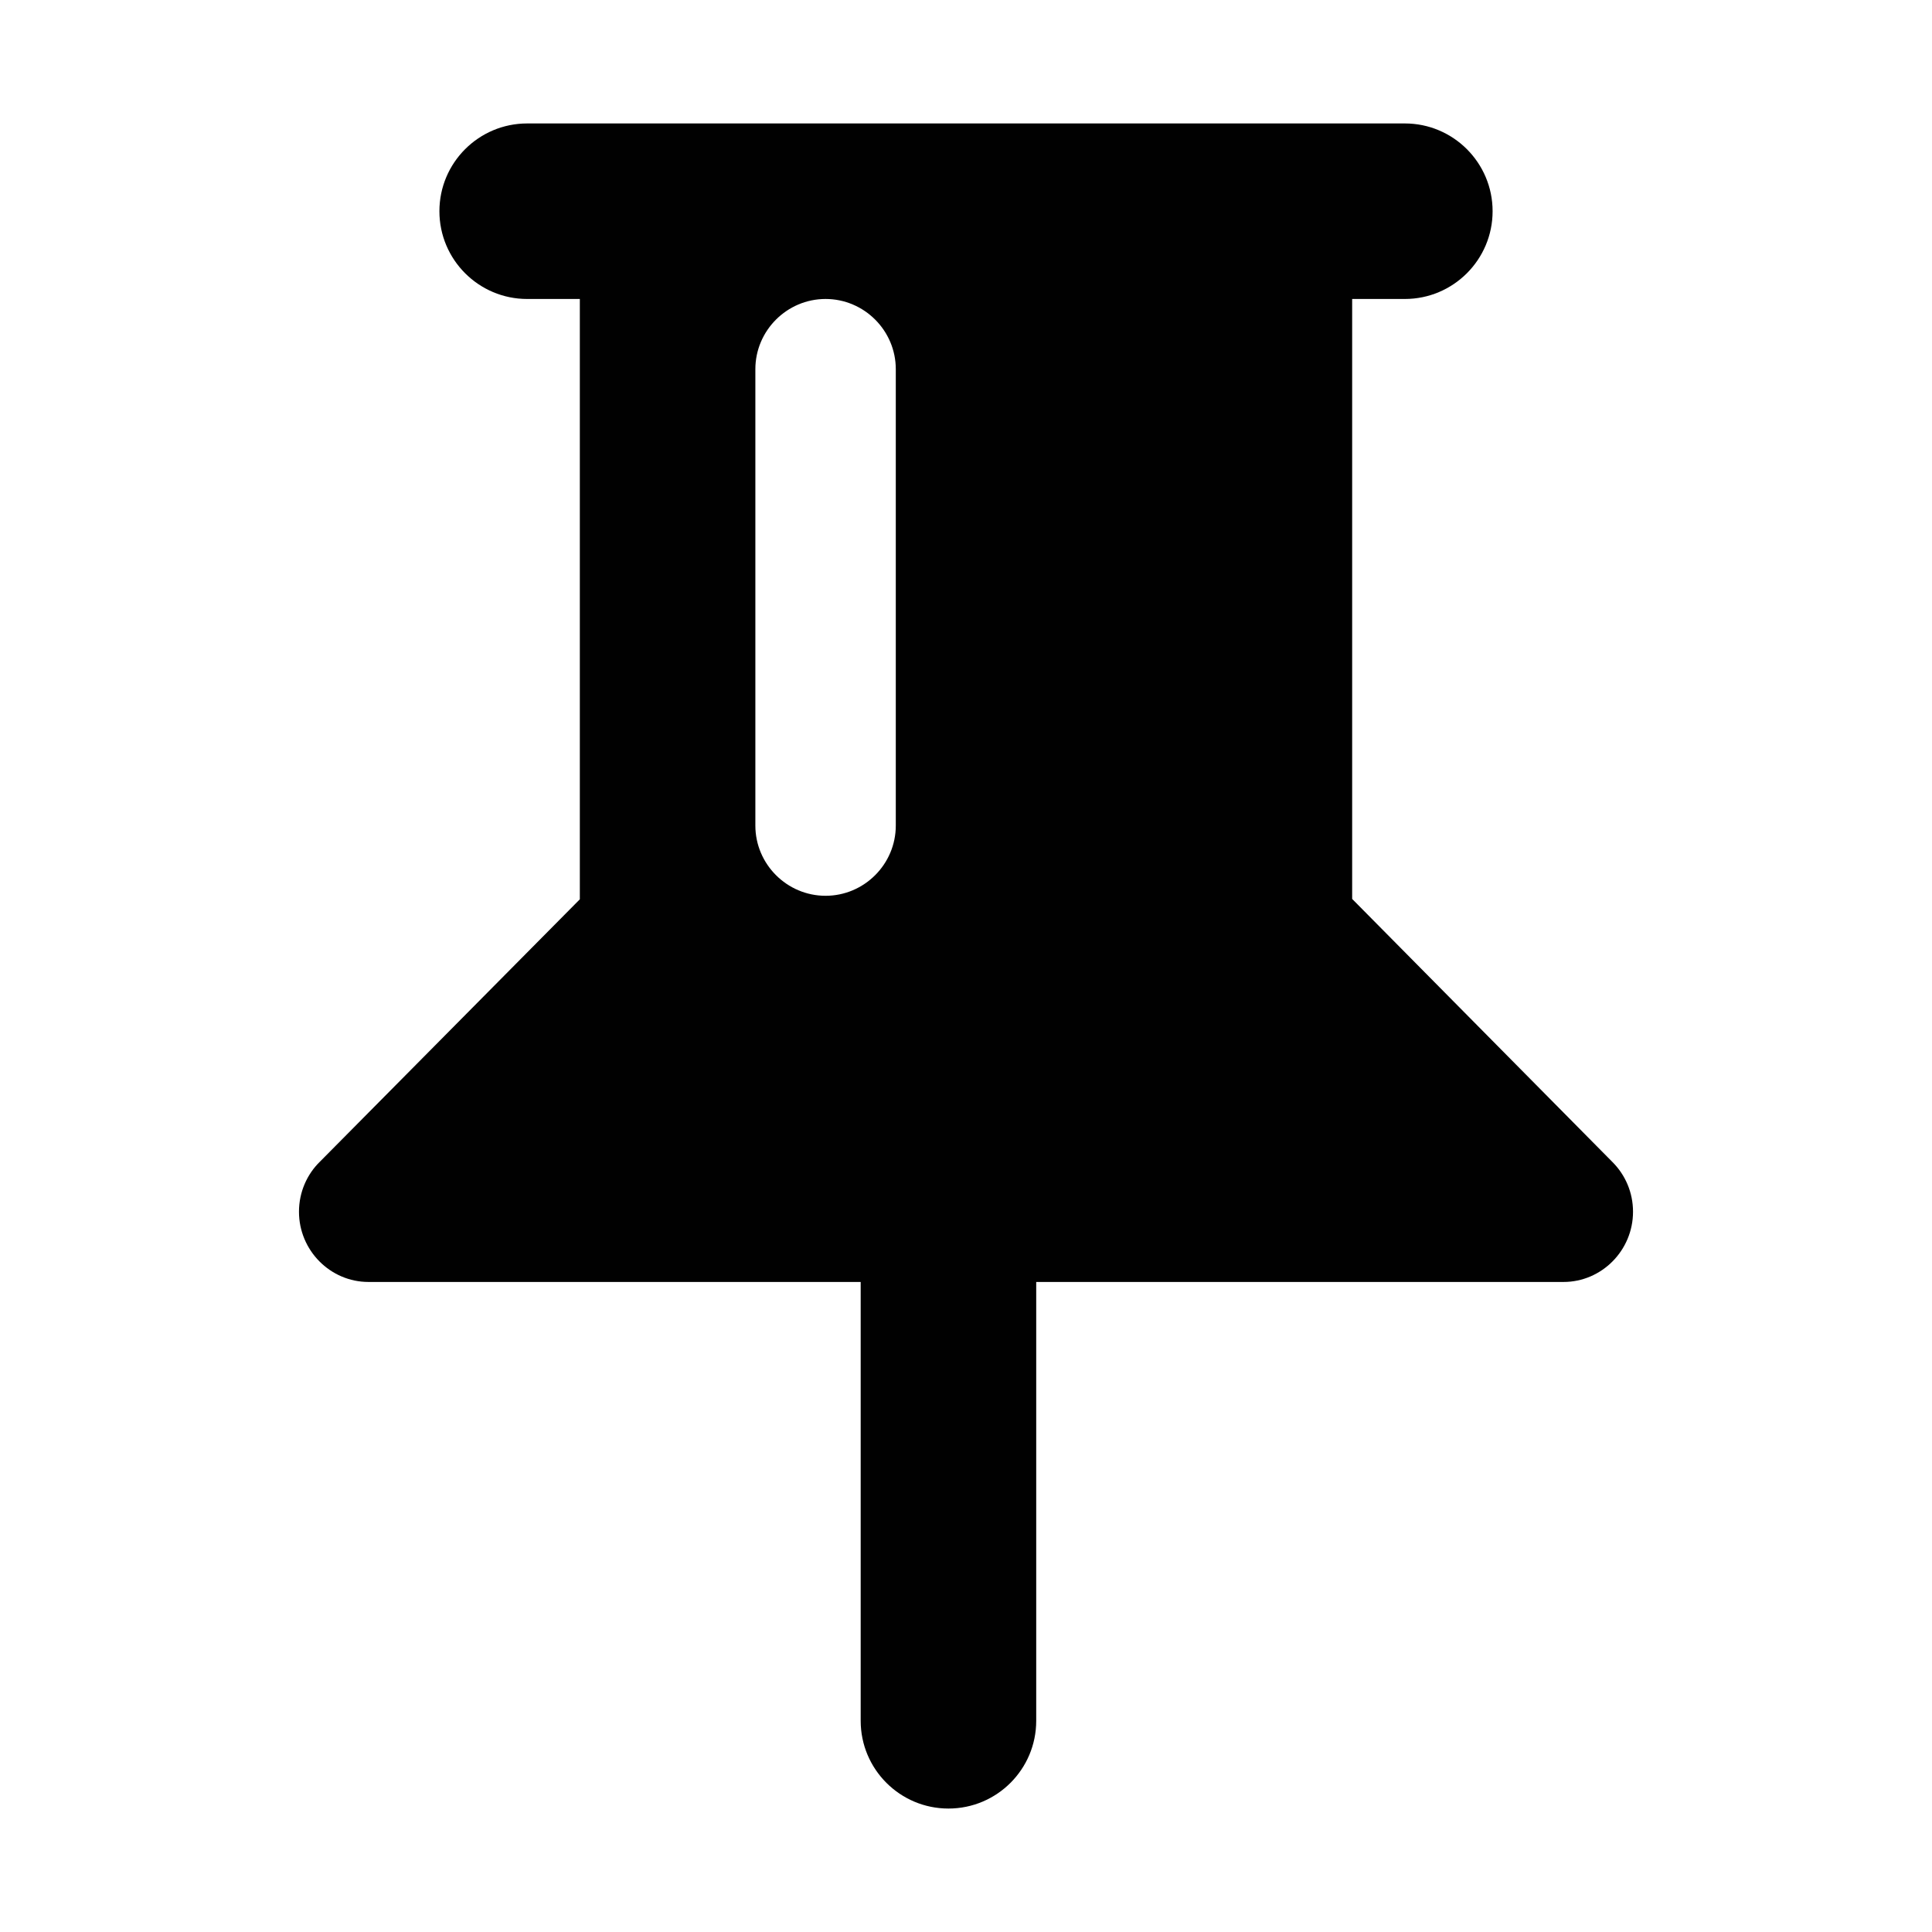 <?xml version="1.0" ?><!DOCTYPE svg  PUBLIC '-//W3C//DTD SVG 1.1//EN'  'http://www.w3.org/Graphics/SVG/1.1/DTD/svg11.dtd'><svg enable-background="new 0 0 500 500" height="500px" id="Layer_1" version="1.1" viewBox="0 0 500 500" width="500px" x="0px" xml:space="preserve" xmlns="http://www.w3.org/2000/svg" xmlns:xlink="http://www.w3.org/1999/xlink" y="0px"><path clip-rule="evenodd" d="M150.061,232.739l-67.232,67.868  c-3.363,3.267-5.453,7.898-5.453,12.991c0,9.991,8.083,18.173,17.989,18.173h127.379V445.34c0,12.536,10.177,22.711,22.713,22.711  c12.537,0,22.715-10.175,22.715-22.711V331.771h136.46c9.899,0,17.992-8.182,17.992-18.173c0-4.993-2.006-9.536-5.269-12.811  l-67.417-68.143V77.375h13.631c12.535,0,22.715-10.177,22.715-22.713c0-12.536-10.18-22.713-22.715-22.713H136.432  c-12.536,0-22.713,10.177-22.713,22.713c0,12.537,10.177,22.713,22.713,22.713h13.629V232.739z M231.83,95.548v118.109  c0,9.996-8.176,18.172-18.172,18.172c-9.994,0-18.171-8.176-18.171-18.172V95.548c0-9.996,8.177-18.173,18.171-18.173  C223.653,77.375,231.83,85.552,231.83,95.548z" fill="#010101" fill-rule="evenodd"/></svg>